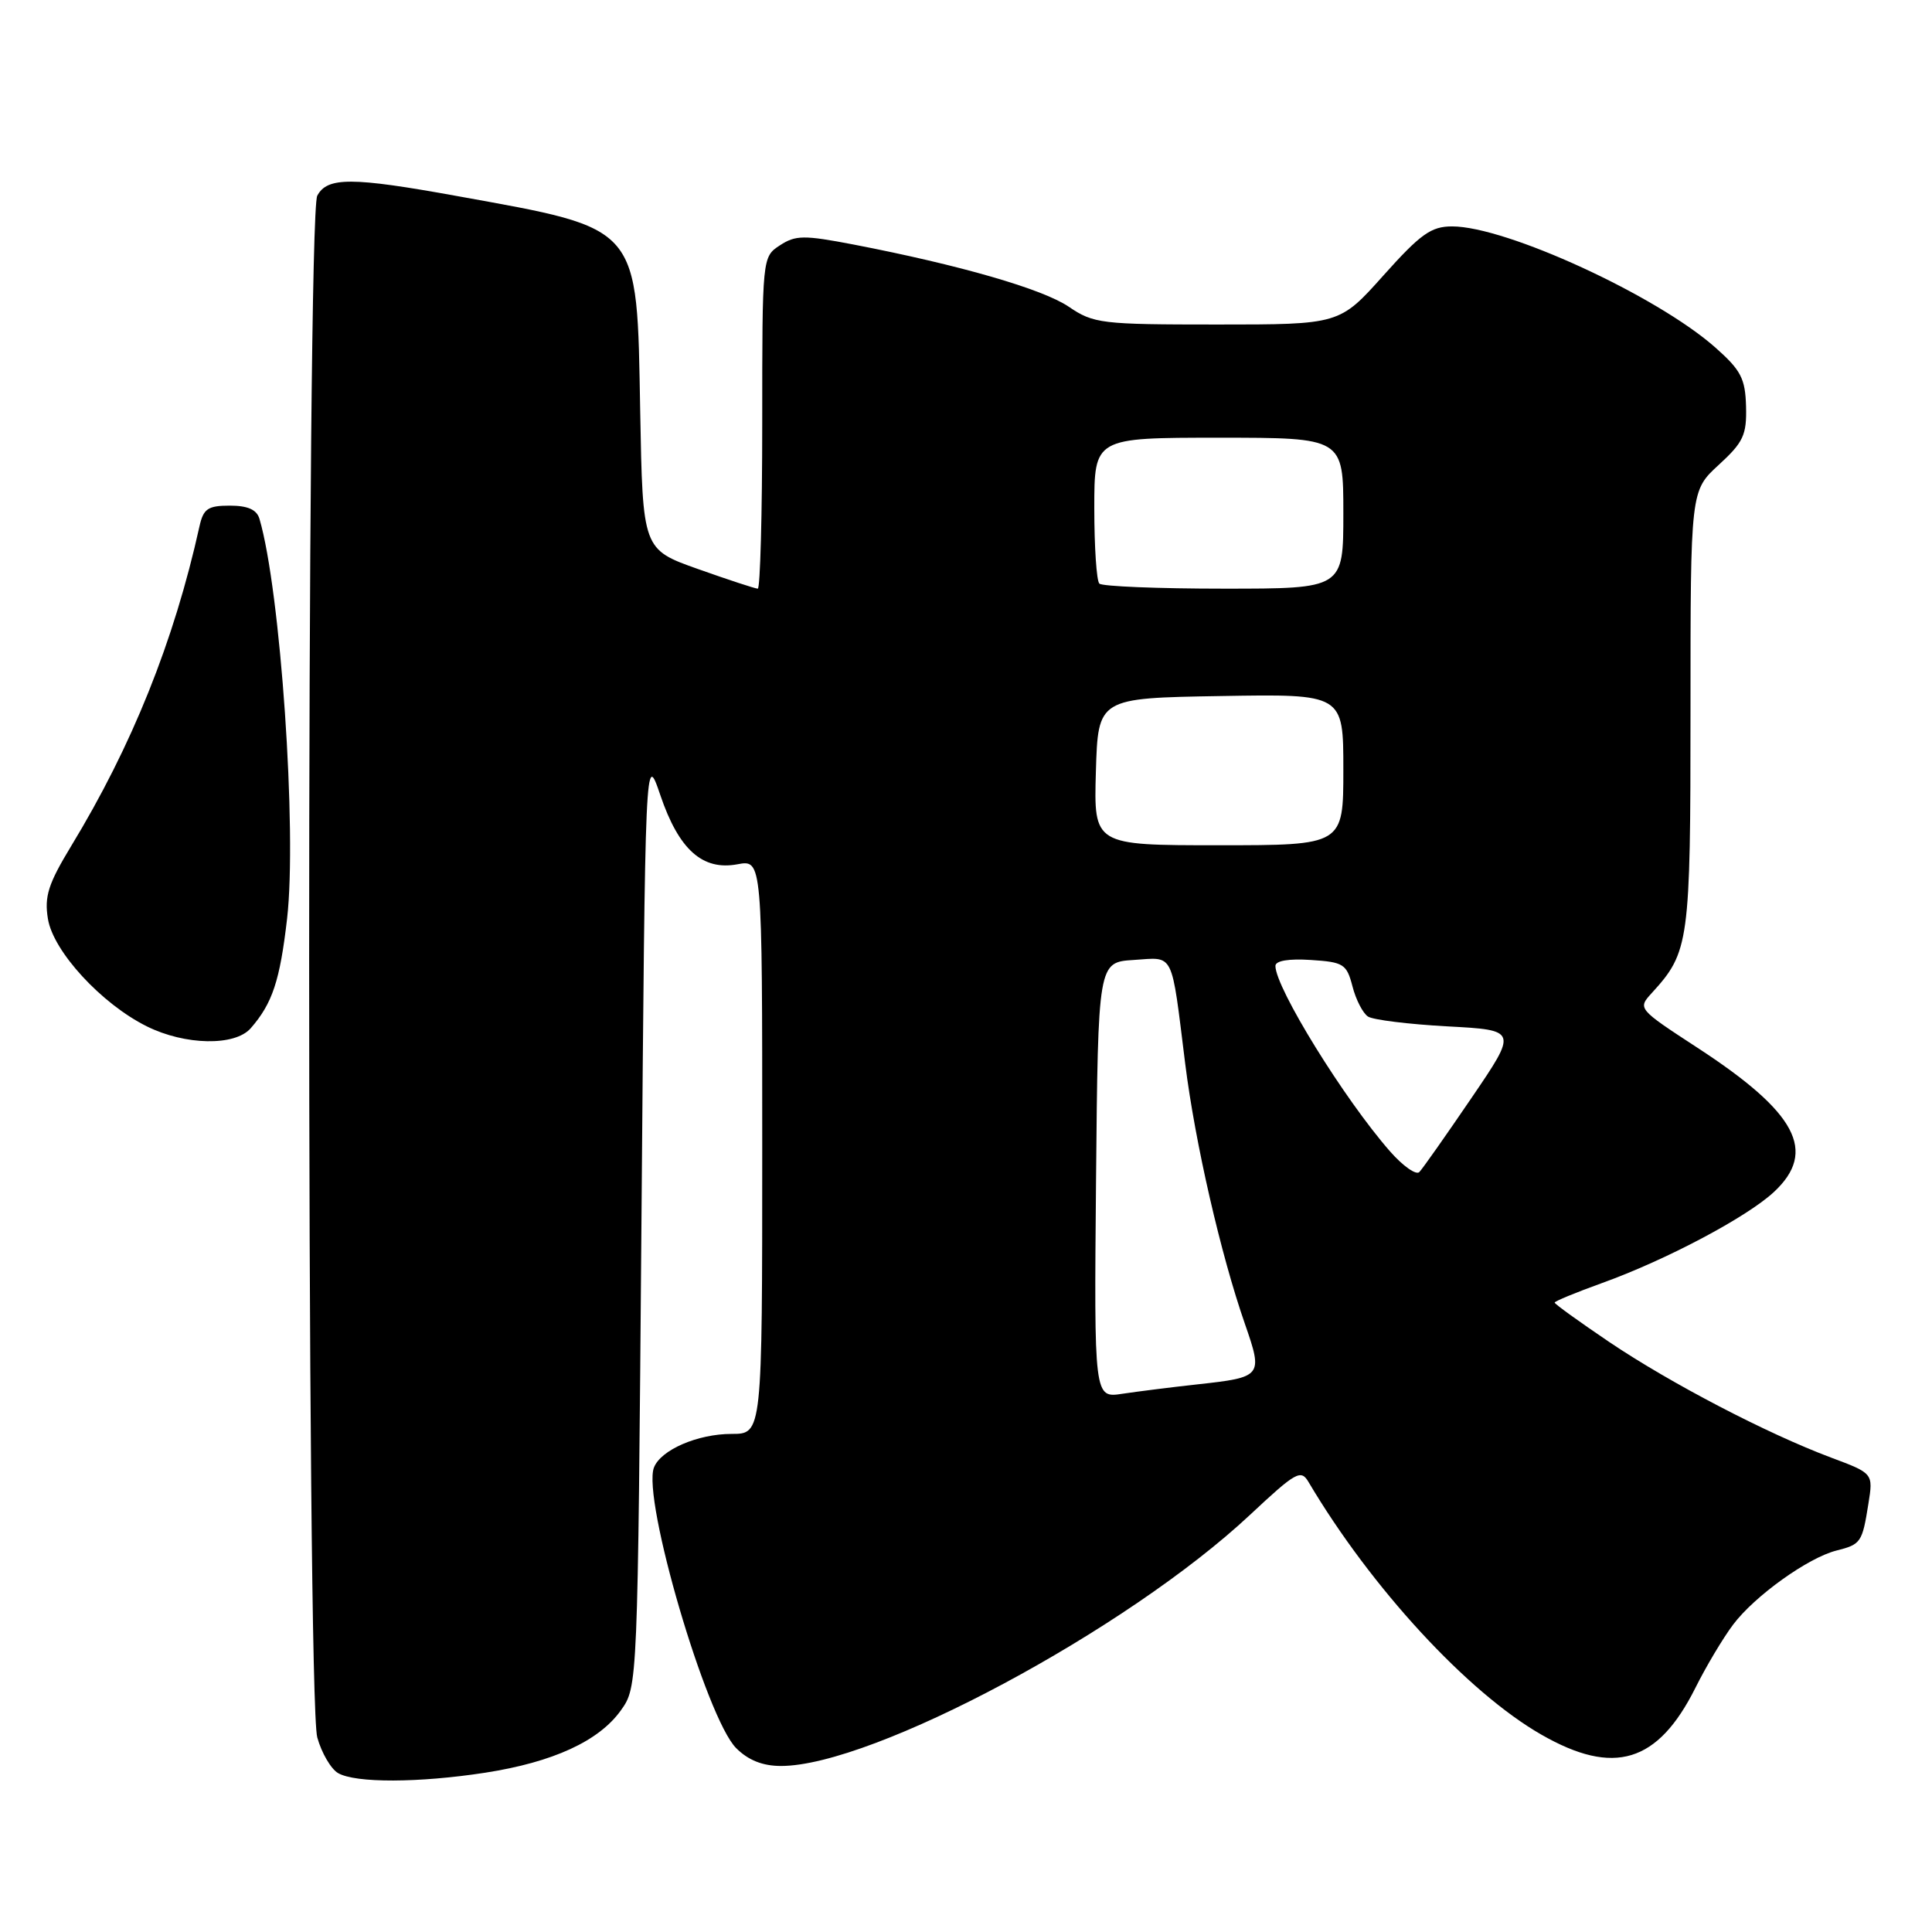 <?xml version="1.0" encoding="UTF-8" standalone="no"?>
<!DOCTYPE svg PUBLIC "-//W3C//DTD SVG 1.1//EN" "http://www.w3.org/Graphics/SVG/1.1/DTD/svg11.dtd" >
<svg xmlns="http://www.w3.org/2000/svg" xmlns:xlink="http://www.w3.org/1999/xlink" version="1.1" viewBox="0 0 256 256">
 <g >
 <path fill="currentColor"
d=" M 64.31 234.89 C 73.27 233.50 79.37 230.70 82.27 226.63 C 84.50 223.50 84.50 223.50 85.00 161.50 C 85.50 99.50 85.50 99.50 87.50 105.37 C 89.95 112.59 93.09 115.39 97.72 114.52 C 101.00 113.91 101.00 113.91 101.00 151.95 C 101.00 190.00 101.00 190.00 96.95 190.00 C 92.44 190.00 87.55 192.12 86.65 194.46 C 85.07 198.58 93.60 227.69 97.55 231.64 C 99.15 233.24 101.06 234.00 103.49 234.00 C 115.67 234.00 149.34 215.97 165.65 200.71 C 171.73 195.02 172.38 194.66 173.39 196.38 C 181.67 210.37 194.48 224.27 204.26 229.86 C 213.86 235.36 219.67 233.59 224.65 223.65 C 226.06 220.82 228.31 217.05 229.64 215.28 C 232.49 211.48 239.59 206.39 243.36 205.45 C 246.58 204.64 246.76 204.38 247.57 199.27 C 248.22 195.23 248.22 195.23 242.63 193.14 C 234.14 189.96 221.35 183.29 213.26 177.84 C 209.27 175.14 206.00 172.79 206.00 172.60 C 206.00 172.42 208.81 171.26 212.25 170.02 C 220.74 166.97 231.49 161.27 235.06 157.94 C 240.83 152.56 238.08 147.40 224.87 138.80 C 217.01 133.67 216.99 133.64 218.87 131.58 C 223.84 126.14 224.00 124.93 224.00 94.06 C 224.00 65.03 224.00 65.03 227.74 61.60 C 231.00 58.61 231.46 57.64 231.36 53.86 C 231.26 50.15 230.69 49.05 227.26 46.02 C 219.49 39.16 199.58 30.00 192.41 30.00 C 189.63 30.00 188.23 31.00 183.31 36.50 C 177.50 43.00 177.50 43.00 161.29 43.00 C 145.91 43.00 144.91 42.88 141.61 40.64 C 138.15 38.29 127.18 35.12 113.09 32.40 C 106.52 31.14 105.42 31.15 103.34 32.51 C 101.00 34.04 101.00 34.07 101.00 56.02 C 101.00 68.11 100.73 78.00 100.41 78.00 C 100.08 78.00 96.52 76.83 92.49 75.40 C 85.16 72.80 85.16 72.80 84.83 54.47 C 84.38 29.65 85.03 30.41 60.58 25.98 C 46.62 23.45 43.37 23.44 42.04 25.93 C 40.60 28.61 40.61 225.06 42.04 230.22 C 42.61 232.27 43.85 234.39 44.79 234.94 C 47.08 236.28 55.49 236.25 64.31 234.89 Z  M 33.22 136.25 C 36.10 132.95 37.09 129.95 38.04 121.73 C 39.37 110.15 37.17 78.21 34.38 68.75 C 34.02 67.53 32.84 67.00 30.45 67.00 C 27.54 67.00 26.95 67.41 26.43 69.75 C 23.06 84.98 17.49 98.85 9.41 112.14 C 6.40 117.11 5.86 118.78 6.35 121.75 C 7.05 126.07 13.45 133.02 19.46 136.00 C 24.54 138.52 31.13 138.64 33.22 136.25 Z  M 145.23 156.38 C 145.50 127.50 145.50 127.50 150.22 127.20 C 155.66 126.85 155.16 125.84 157.05 140.98 C 158.36 151.43 161.76 166.25 164.96 175.43 C 167.37 182.38 167.28 182.49 158.63 183.44 C 155.26 183.81 150.81 184.37 148.73 184.68 C 144.97 185.26 144.97 185.26 145.23 156.38 Z  M 184.21 152.59 C 178.14 145.68 169.00 130.89 169.00 127.99 C 169.00 127.30 170.77 127.01 173.69 127.20 C 178.04 127.48 178.44 127.74 179.21 130.70 C 179.66 132.46 180.59 134.26 181.27 134.70 C 181.94 135.14 186.68 135.72 191.80 136.00 C 201.10 136.50 201.10 136.50 194.97 145.50 C 191.60 150.45 188.50 154.86 188.07 155.30 C 187.65 155.74 185.91 154.52 184.21 152.59 Z  M 145.21 102.25 C 145.50 92.50 145.50 92.50 161.75 92.23 C 178.00 91.95 178.00 91.95 178.00 101.98 C 178.00 112.00 178.00 112.00 161.46 112.00 C 144.93 112.00 144.93 112.00 145.21 102.25 Z  M 145.67 77.33 C 145.30 76.97 145.00 72.47 145.00 67.33 C 145.00 58.00 145.00 58.00 161.50 58.00 C 178.00 58.00 178.00 58.00 178.00 68.00 C 178.00 78.00 178.00 78.00 162.17 78.00 C 153.46 78.00 146.03 77.70 145.67 77.33 Z "/>
</g>
</svg>
